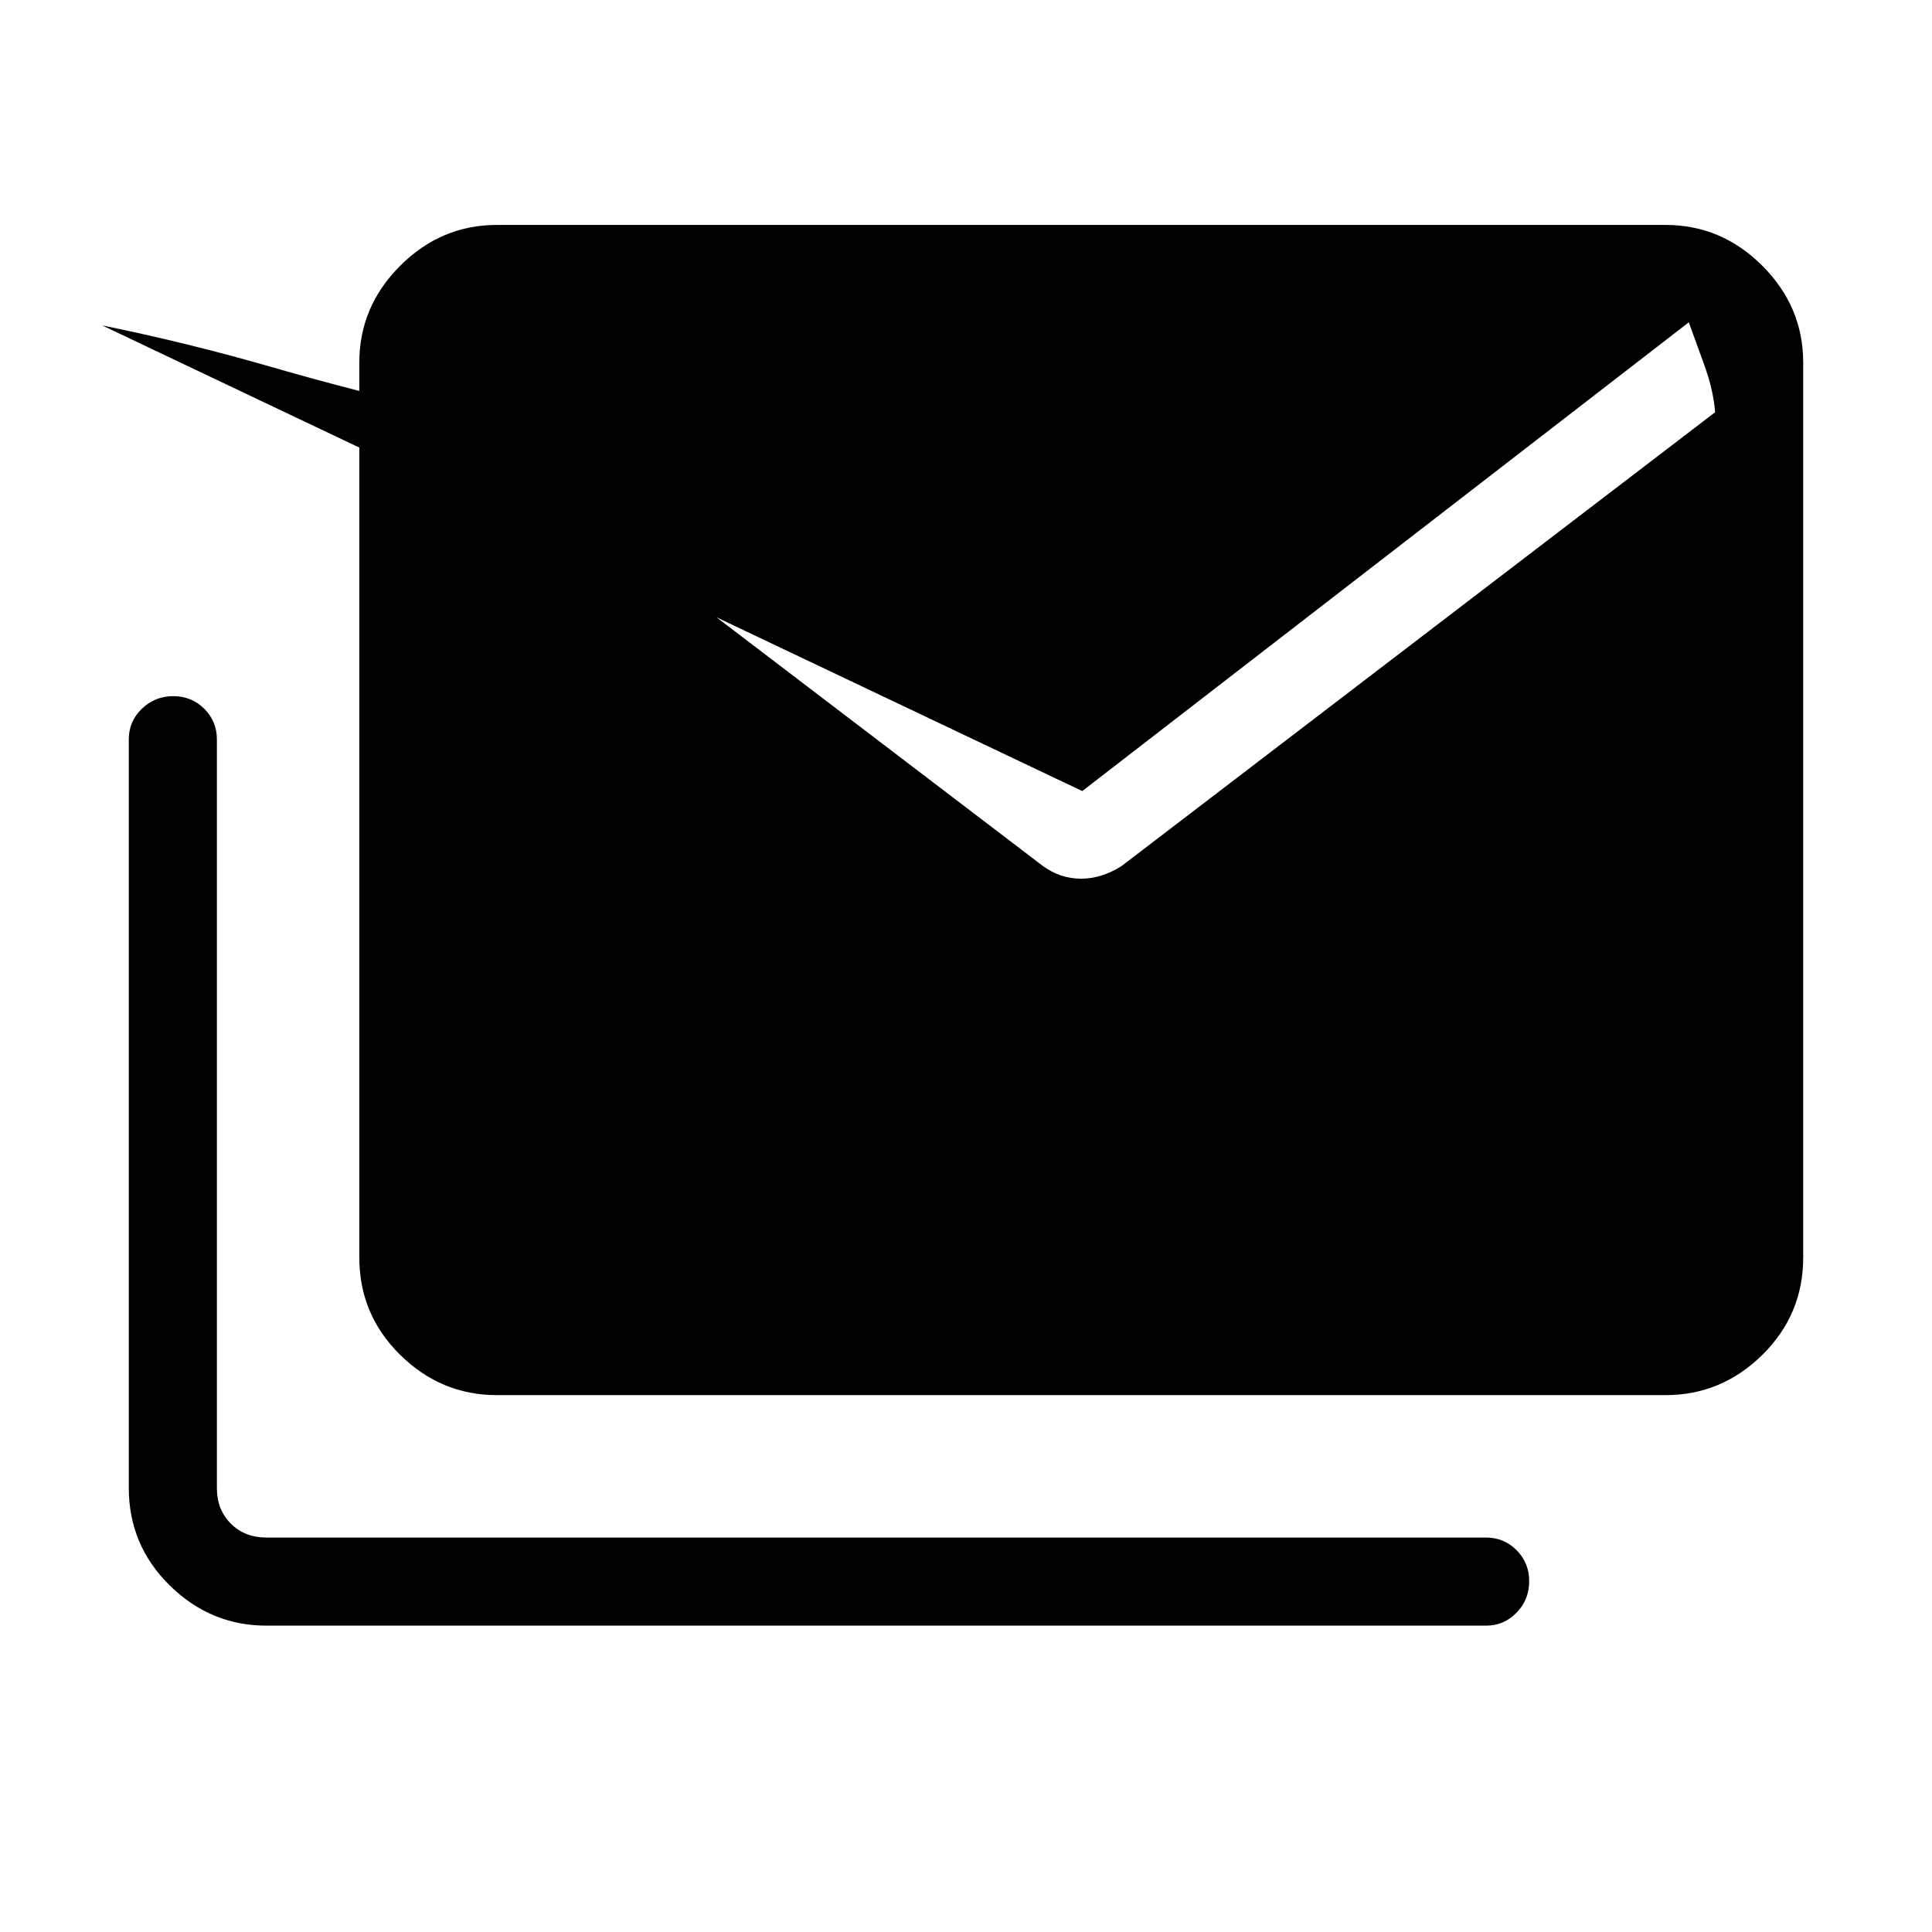 <svg xmlns="http://www.w3.org/2000/svg" height="48" viewBox="0 -960 960 960" width="48"><path d="M518.308-529.615q8.656 6.231 18.833 6.231 10.177 0 20.09-6.231l295-225.539q-.846-10.982-5.385-23.5-4.538-12.517-7.692-21.192L537.769-566.923 50.772-798.308q42.615 8.675 84.614 20.808t86.922 22.346l296 225.539ZM132.384-152.23q-27.782 0-48.083-20.012Q64-192.253 64-220.615v-372.078q0-8.852 6.467-15.118 6.467-6.267 15.615-6.267 9.149 0 15.418 6.267 6.269 6.266 6.269 15.118v372.078q0 10.769 6.923 17.692T132.384-196h606.078q8.852 0 15.118 6.283 6.267 6.283 6.267 15.431 0 9.149-6.267 15.602-6.266 6.454-15.118 6.454H132.384Zm114.539-114.539q-27.783 0-48.084-20.011-20.301-20.011-20.301-48.374v-444.692q0-27.783 20.301-48.084 20.301-20.301 48.084-20.301h580.693q27.782 0 48.083 20.301T896-779.846v444.692q0 28.363-20.301 48.374-20.301 20.011-48.083 20.011H246.923Z"/></svg>